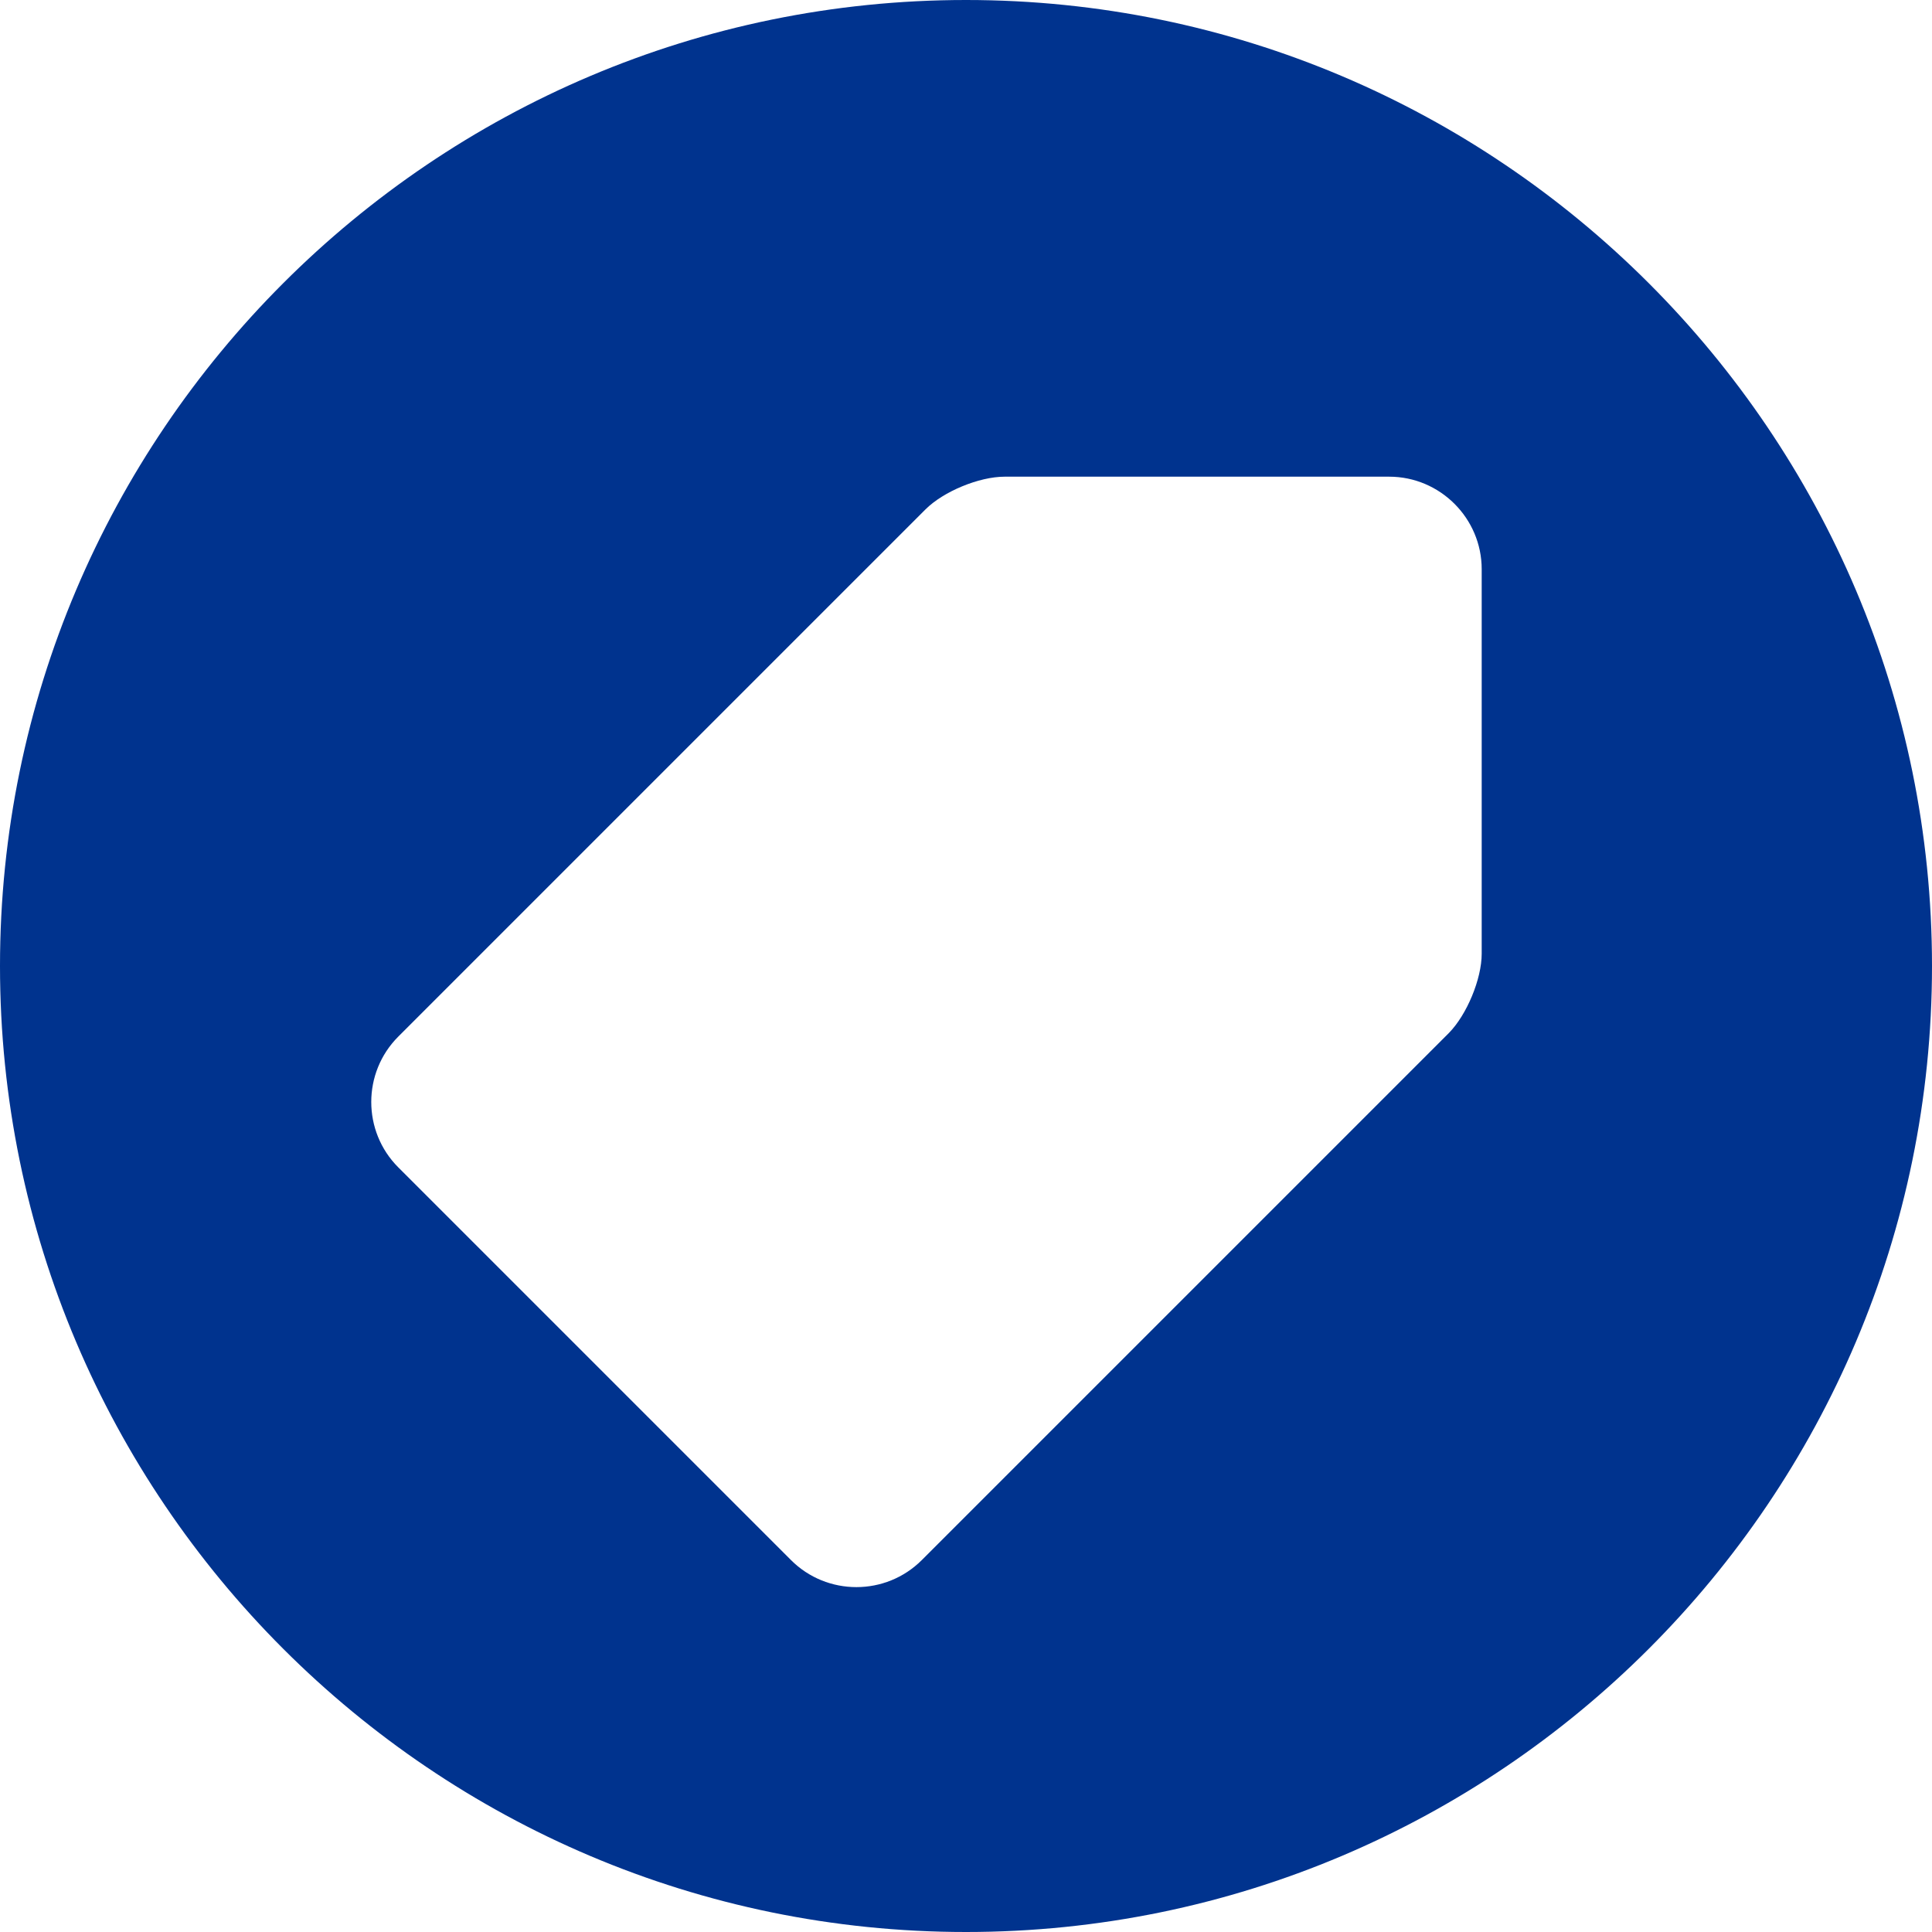 <svg width="52" height="52" viewBox="0 0 52 52" fill="none" xmlns="http://www.w3.org/2000/svg">
<path d="M26 0C11.66 0 0 11.66 0 26C0 40.34 11.66 52 26 52C40.34 52 52 40.34 52 26C52 11.66 40.34 0 26 0ZM39.88 25.67C39.88 26.35 39.48 27.31 39 27.8L24.81 41.99C23.84 42.96 22.26 42.96 21.29 41.99L10.72 31.42C9.75 30.45 9.75 28.87 10.72 27.9L24.91 13.71C25.39 13.23 26.35 12.83 27.04 12.83H37.39C38.76 12.83 39.88 13.95 39.88 15.32V25.67Z" fill="#00338E"/>
</svg>
